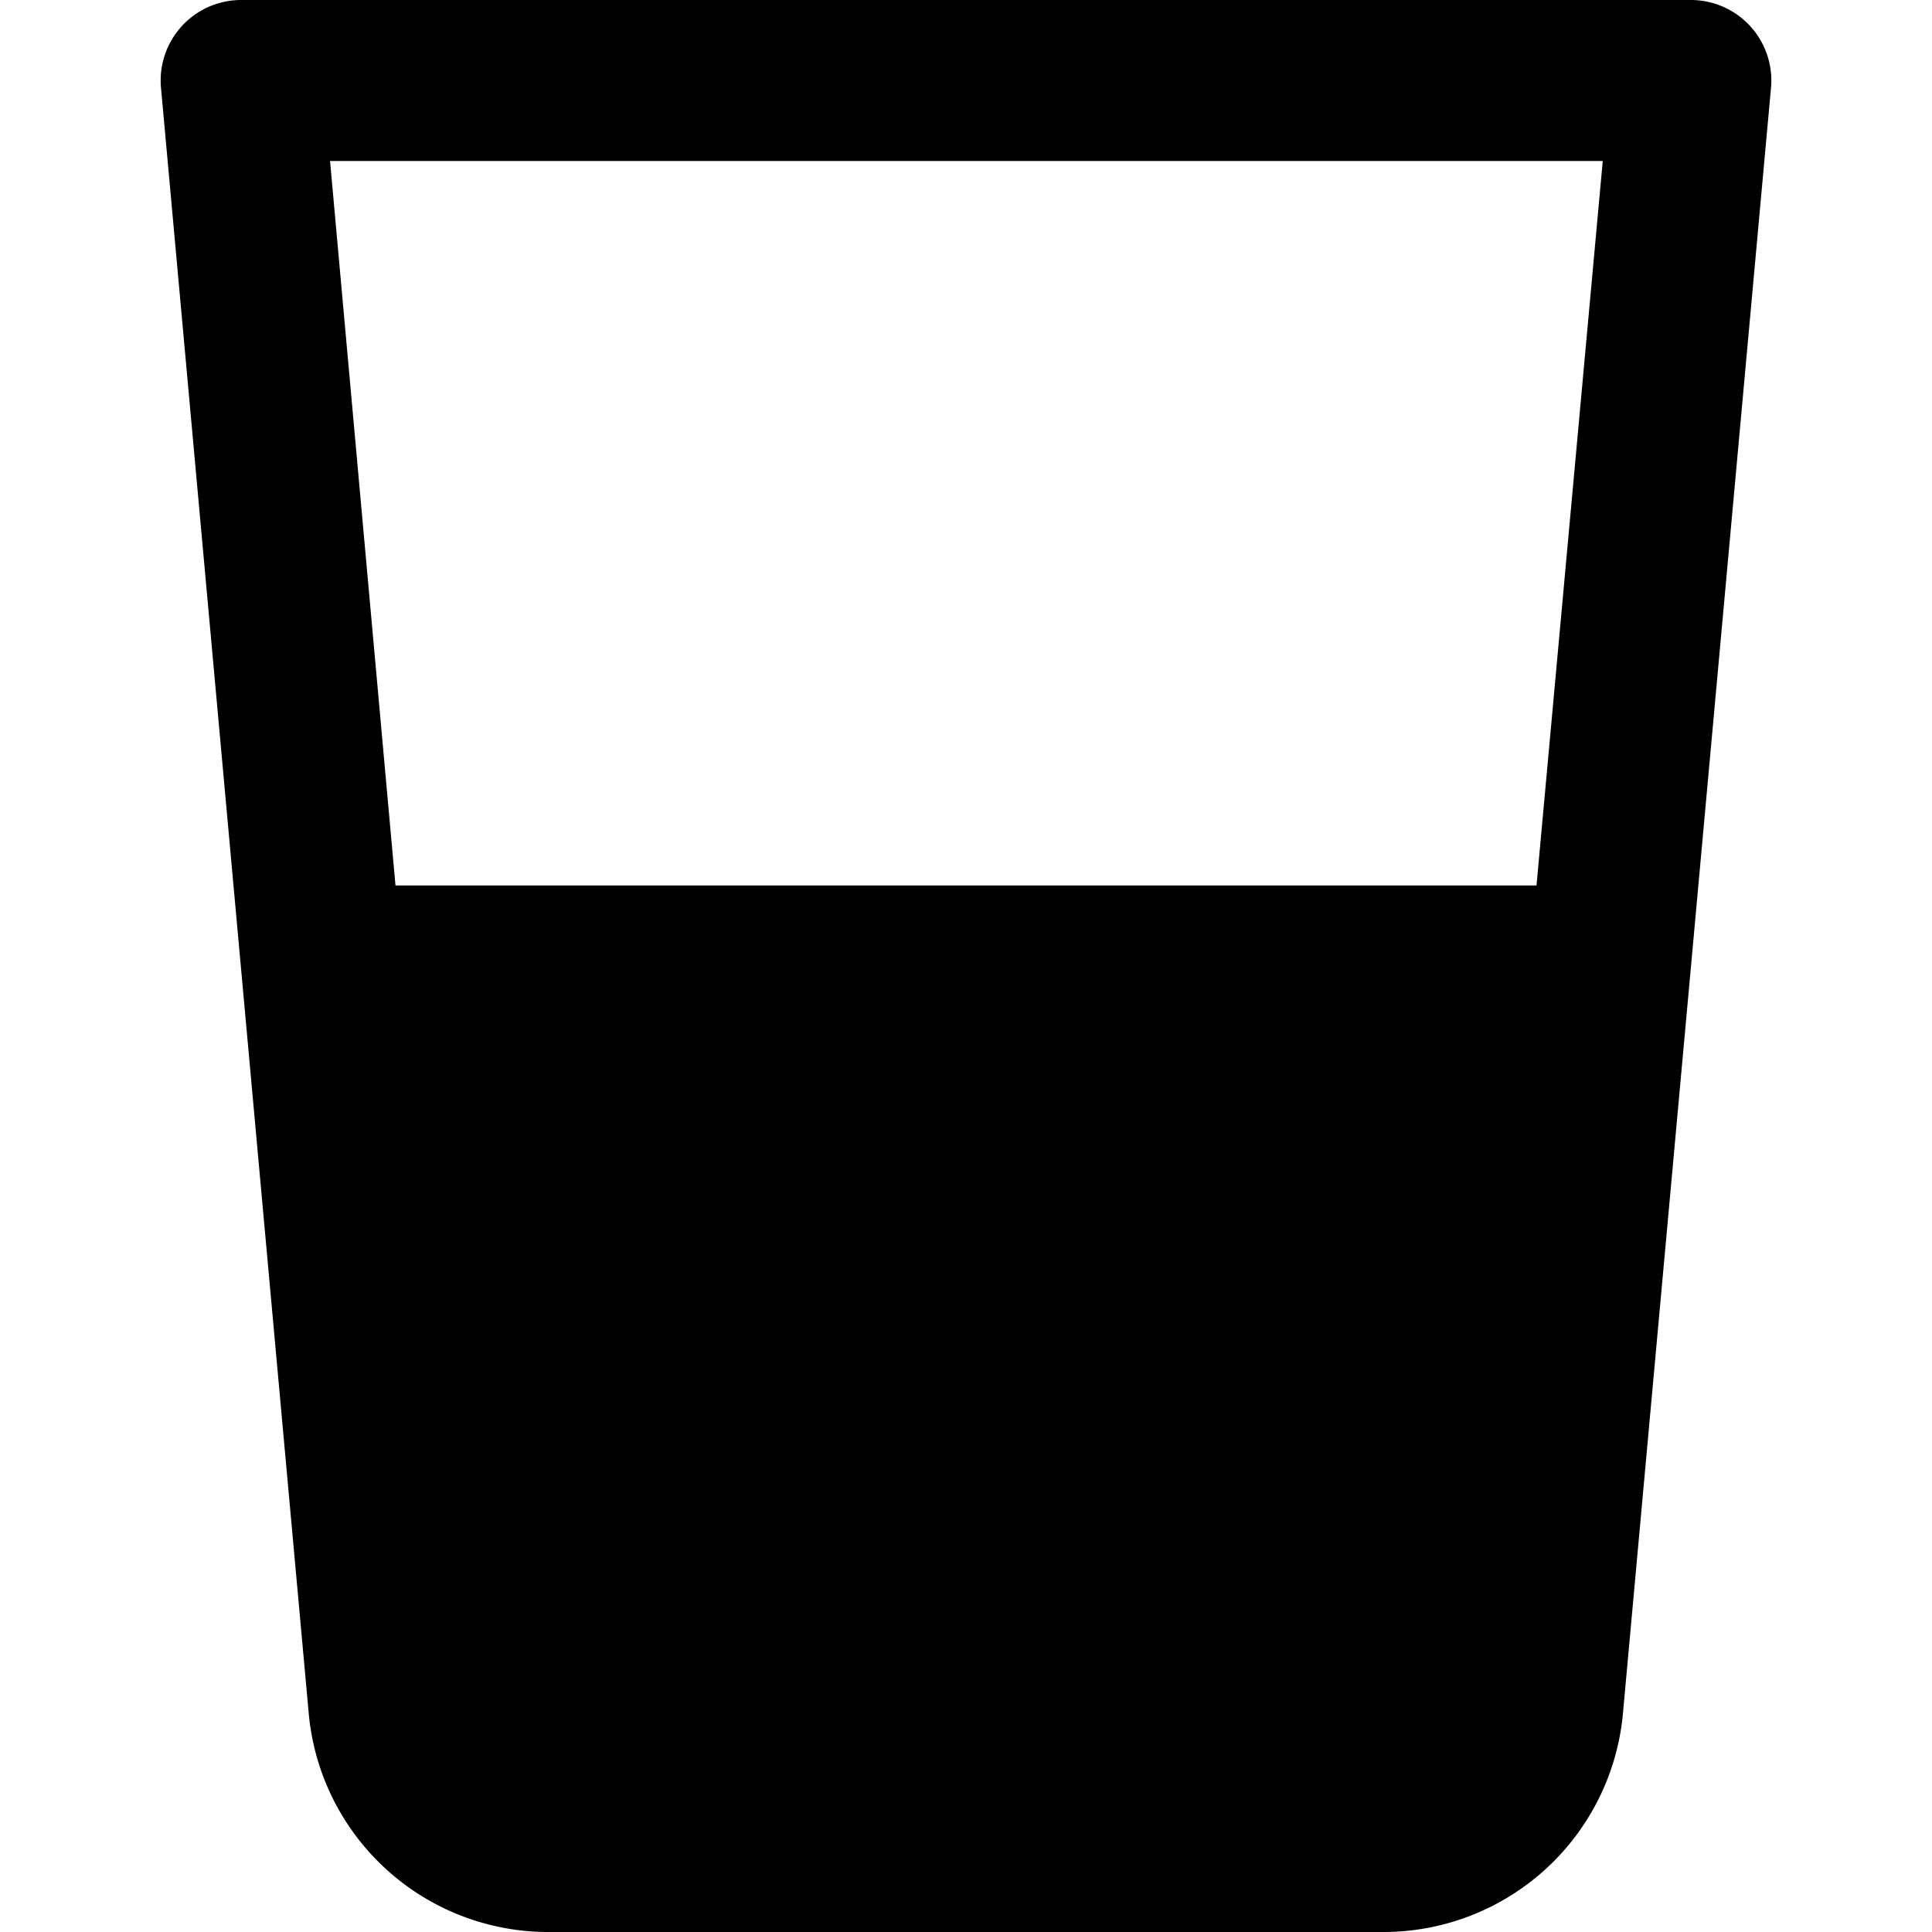 <svg id="nc_icon" xmlns="http://www.w3.org/2000/svg" viewBox="0 0 24 24"><path fill="currentColor" d="M21 0H3a1 1 0 0 0-1 1.091l1.834 20.18A2.987 2.987 0 0 0 6.827 24h10.346a2.987 2.987 0 0 0 2.989-2.729L22 1.091A1 1 0 0 0 21 0Zm-1.913 11H4.913L4.1 2h15.81Z" class="nc-icon-wrapper"/></svg>
